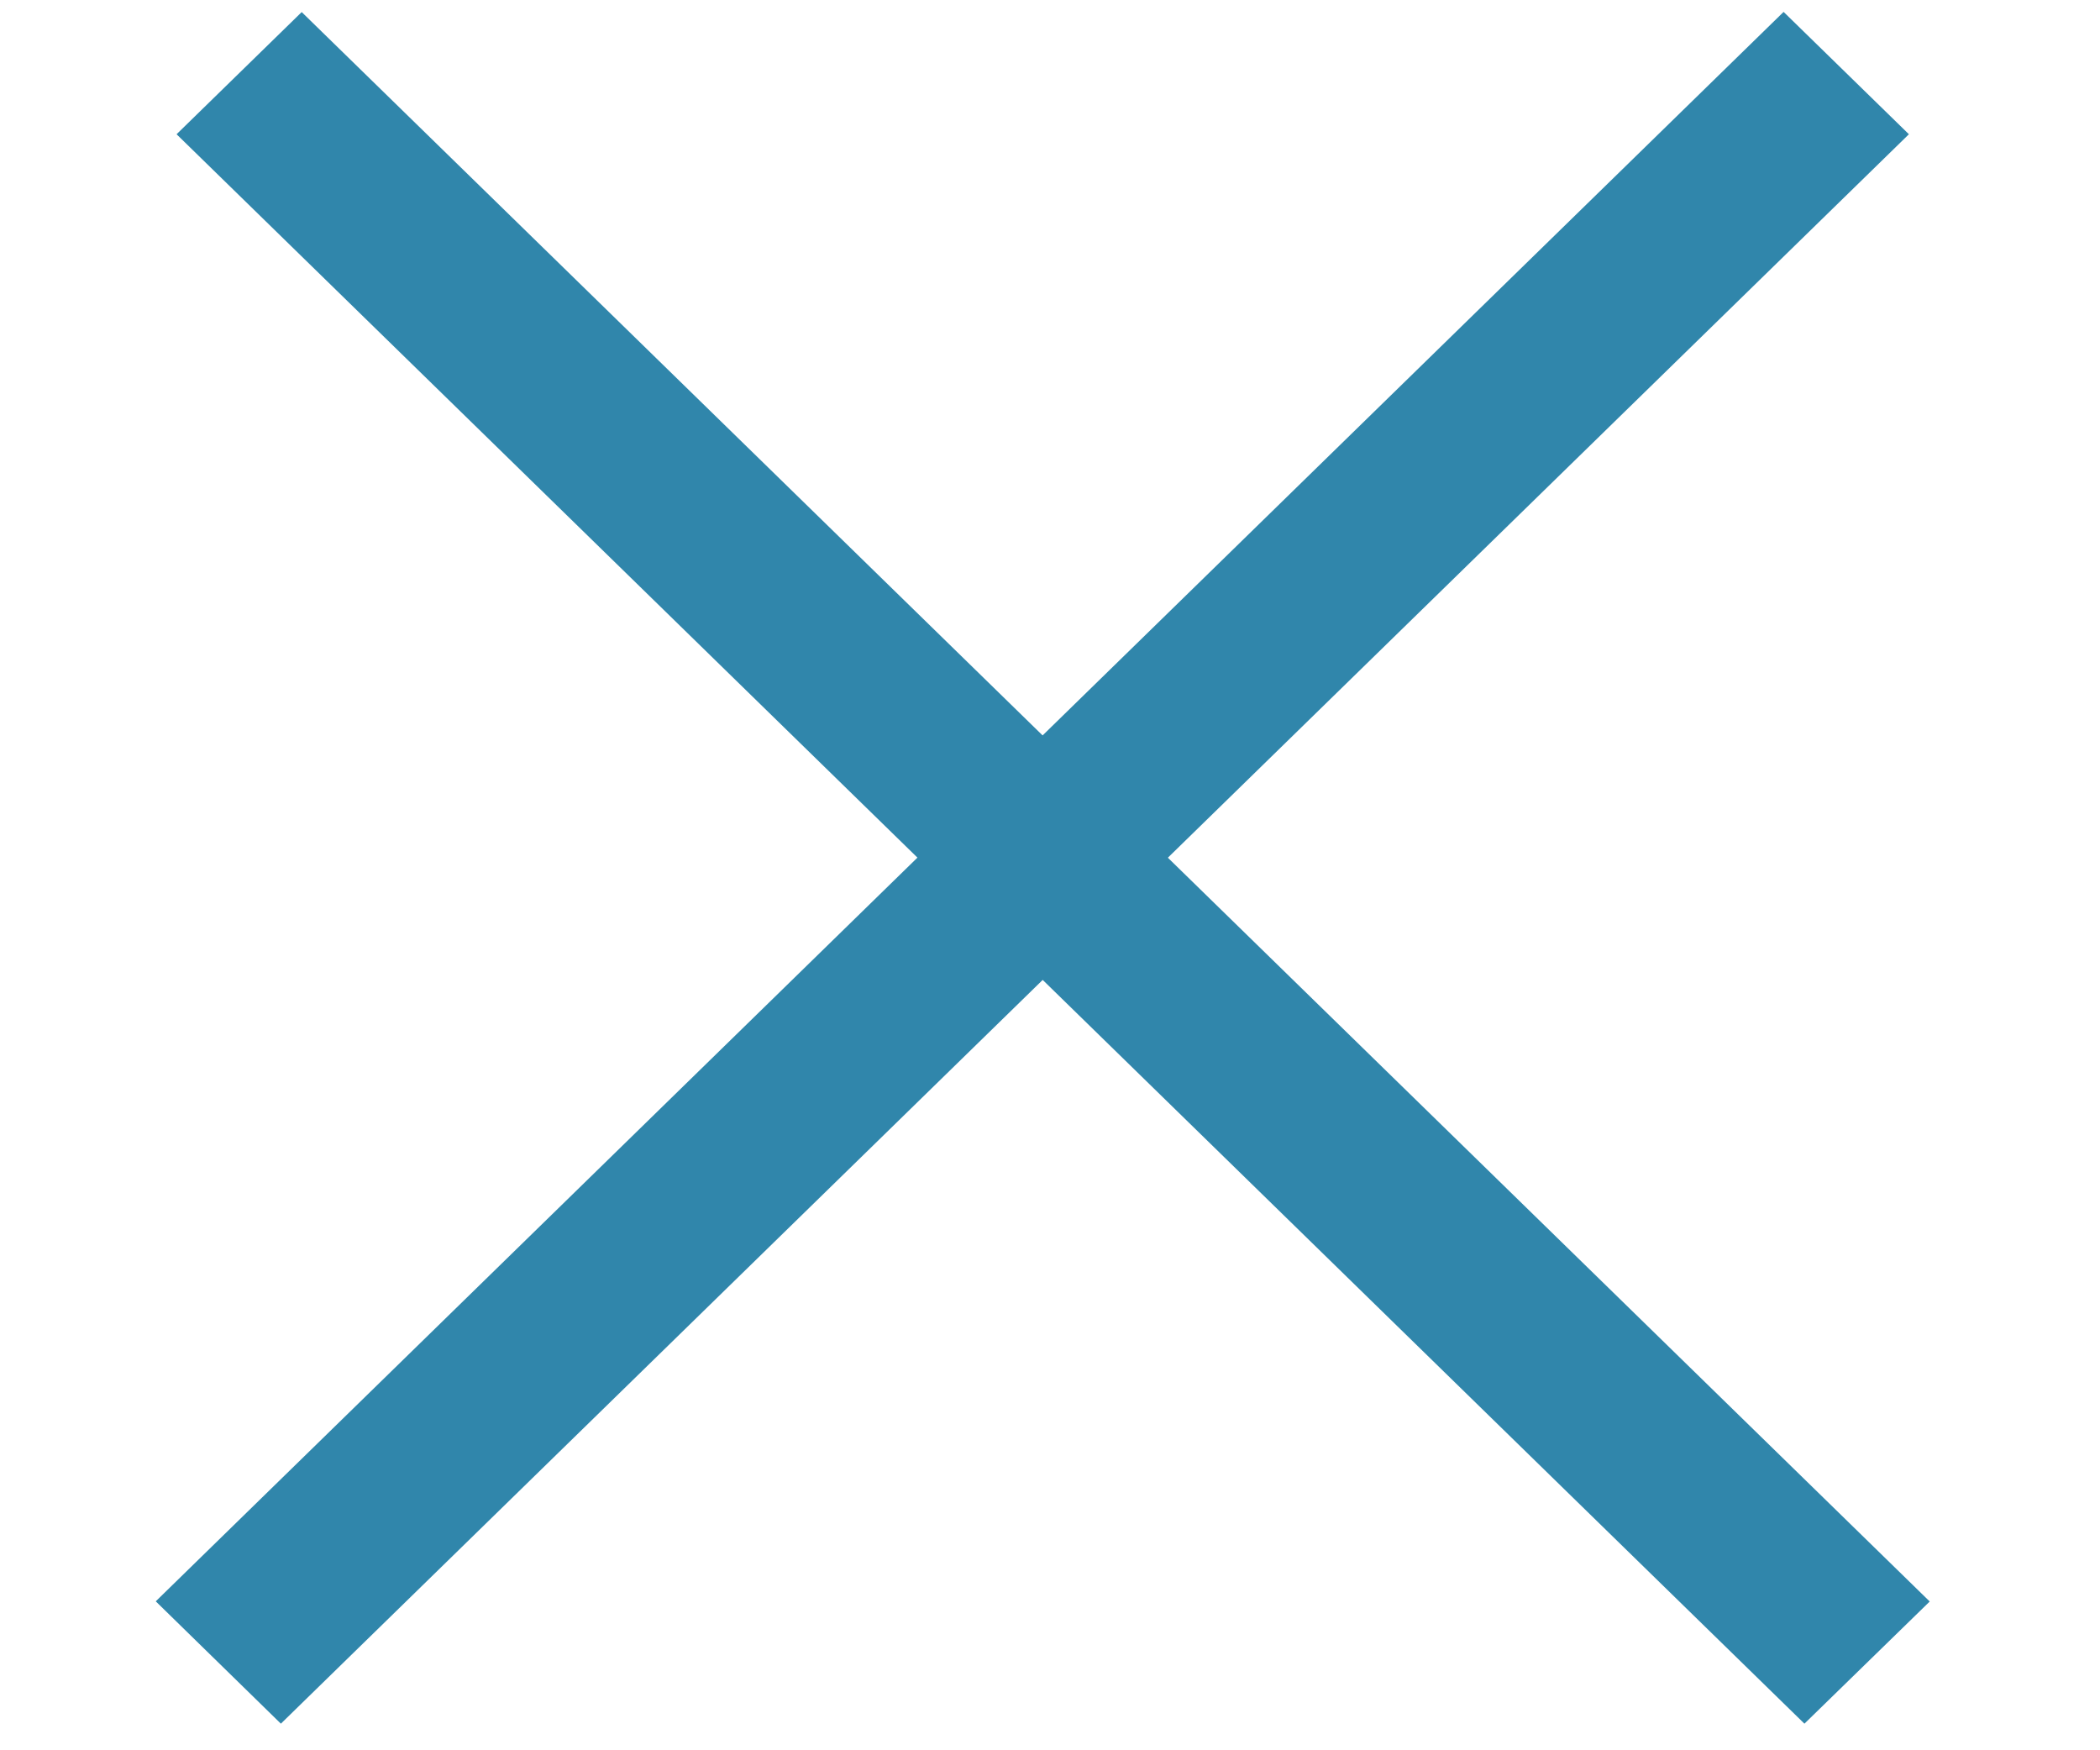 <svg width="12" height="10" viewBox="0 0 12 10" fill="none" xmlns="http://www.w3.org/2000/svg">
<path fill-rule="evenodd" clip-rule="evenodd" d="M11.027 9.15L1.724 0.069L1.009 0.767L10.311 9.848L11.027 9.15Z" fill="#3086AB"/>
<path fill-rule="evenodd" clip-rule="evenodd" d="M0.89 9.149L10.192 0.068L10.908 0.767L1.605 9.848L0.89 9.149Z" fill="#3086AB"/>
</svg>
